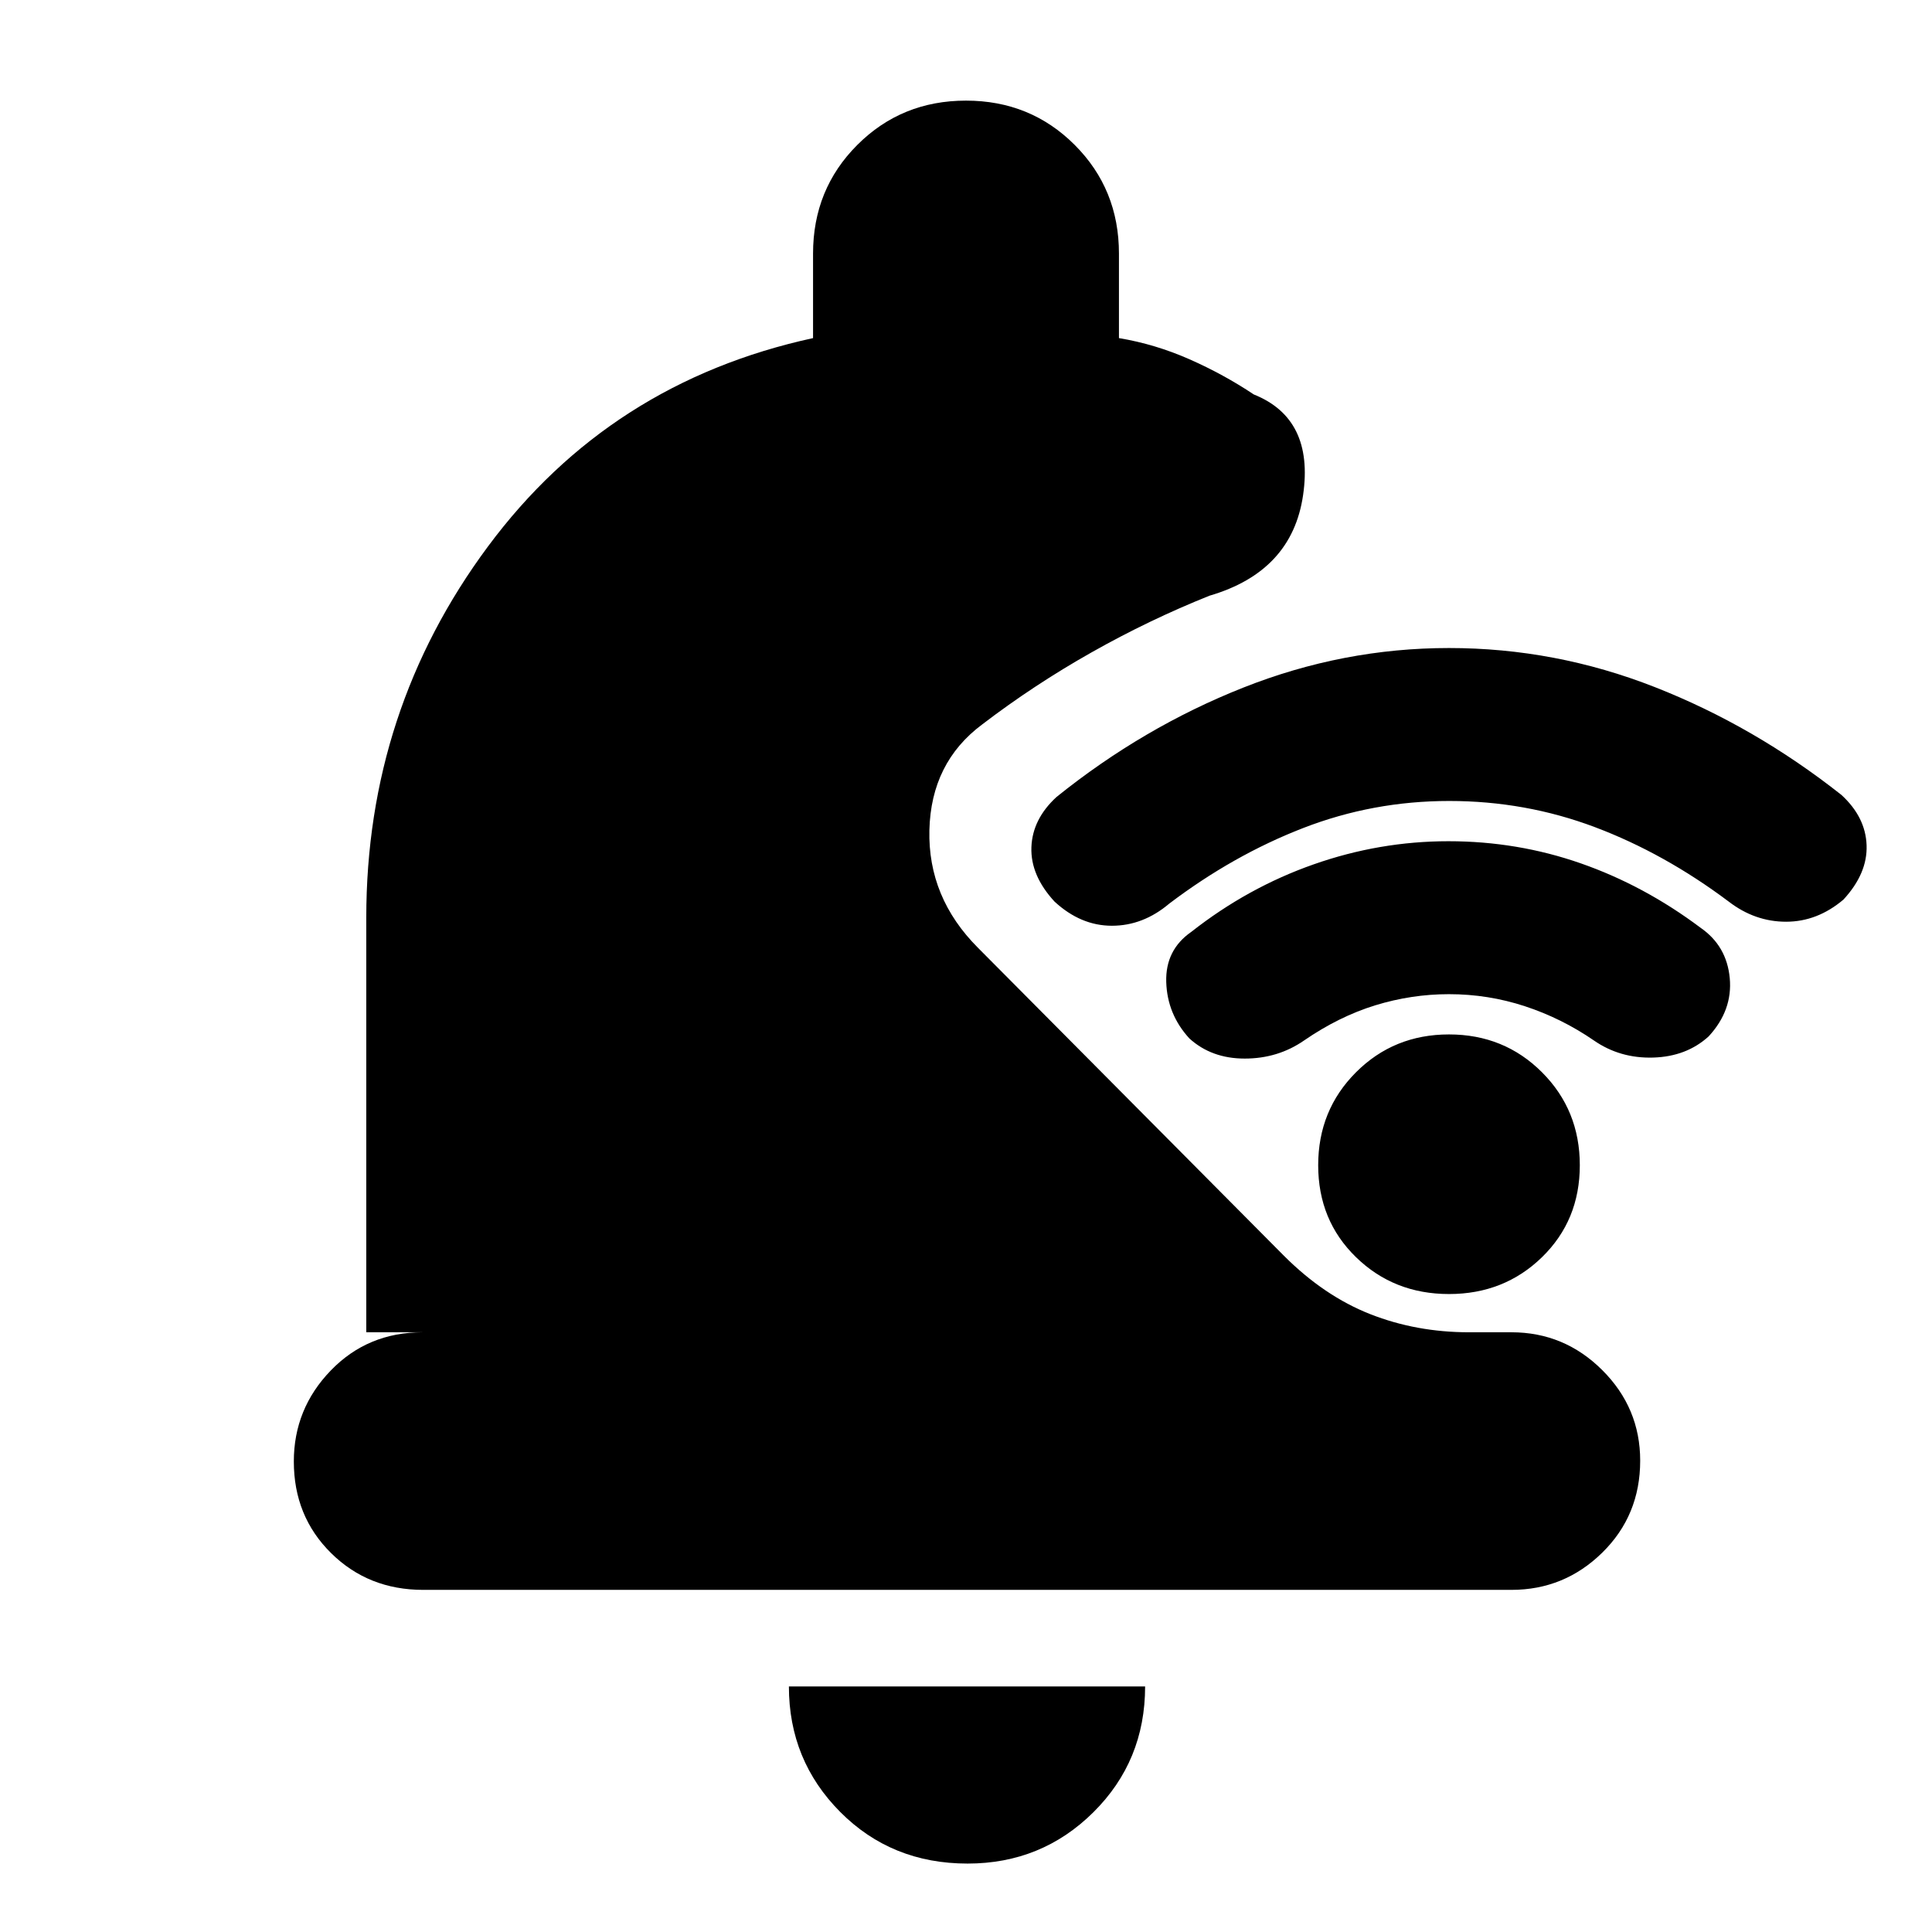 <svg xmlns="http://www.w3.org/2000/svg" height="20" viewBox="0 -960 960 960" width="20"><path d="M480.79-34Q443-34 417.5-59.65T392-122h177q0 37-25.71 62.5T480.79-34Zm-270.5-136q-27.29 0-45.79-18.29t-18.5-45.5Q146-260 164.35-279T210-298h-28v-206q0-103 60.5-184.5T404-792v-42q0-32 22-54t54-22q32 0 54 22t22 54v42q18 3 35 10.5t32 17.5q30 12 24.5 50T601-664q-30 12-58.66 28.19Q513.68-619.63 488-600q-25.37 18.93-26.19 52.46Q461-514 486-489l152 153q20 20 42.89 29t49.11 9h21q26.3 0 45.15 18.79 18.85 18.79 18.85 45 0 27.21-18.84 45.71-18.85 18.5-45.14 18.5H210.29Zm509.82-392q-37.89 0-72.61 13.46Q612.77-535.07 581-511q-13 11-28.5 11T524-512q-12-13-11.5-27t12.5-25q43.07-34.64 92.75-54.32T720-638q52.83 0 102.29 19.42Q871.74-599.17 915-565q12 11 12.5 25T916-513q-13 11-28.5 11T859-512q-32-24-66.5-37t-72.39-13Zm-.11 96q-18.64 0-36.66 5.54Q665.32-454.91 648-443q-13 9-29.5 9T591-444q-11-12-11.5-28t12.5-25q28-22 60.74-33.5 32.73-11.5 67-11.5 34.26 0 65.76 11 31.5 11 59.5 32 13 9 14.5 25T849-445q-11 10-27.5 10.5T792-443q-16-11-34.25-17-18.26-6-37.75-6Zm0 149q-27.4 0-46.2-18.3Q655-353.6 655-381q0-27.4 18.8-46.2Q692.6-446 720-446q27.4 0 46.2 18.8Q785-408.4 785-381q0 27.4-18.8 45.7Q747.4-317 720-317Z"/></svg>